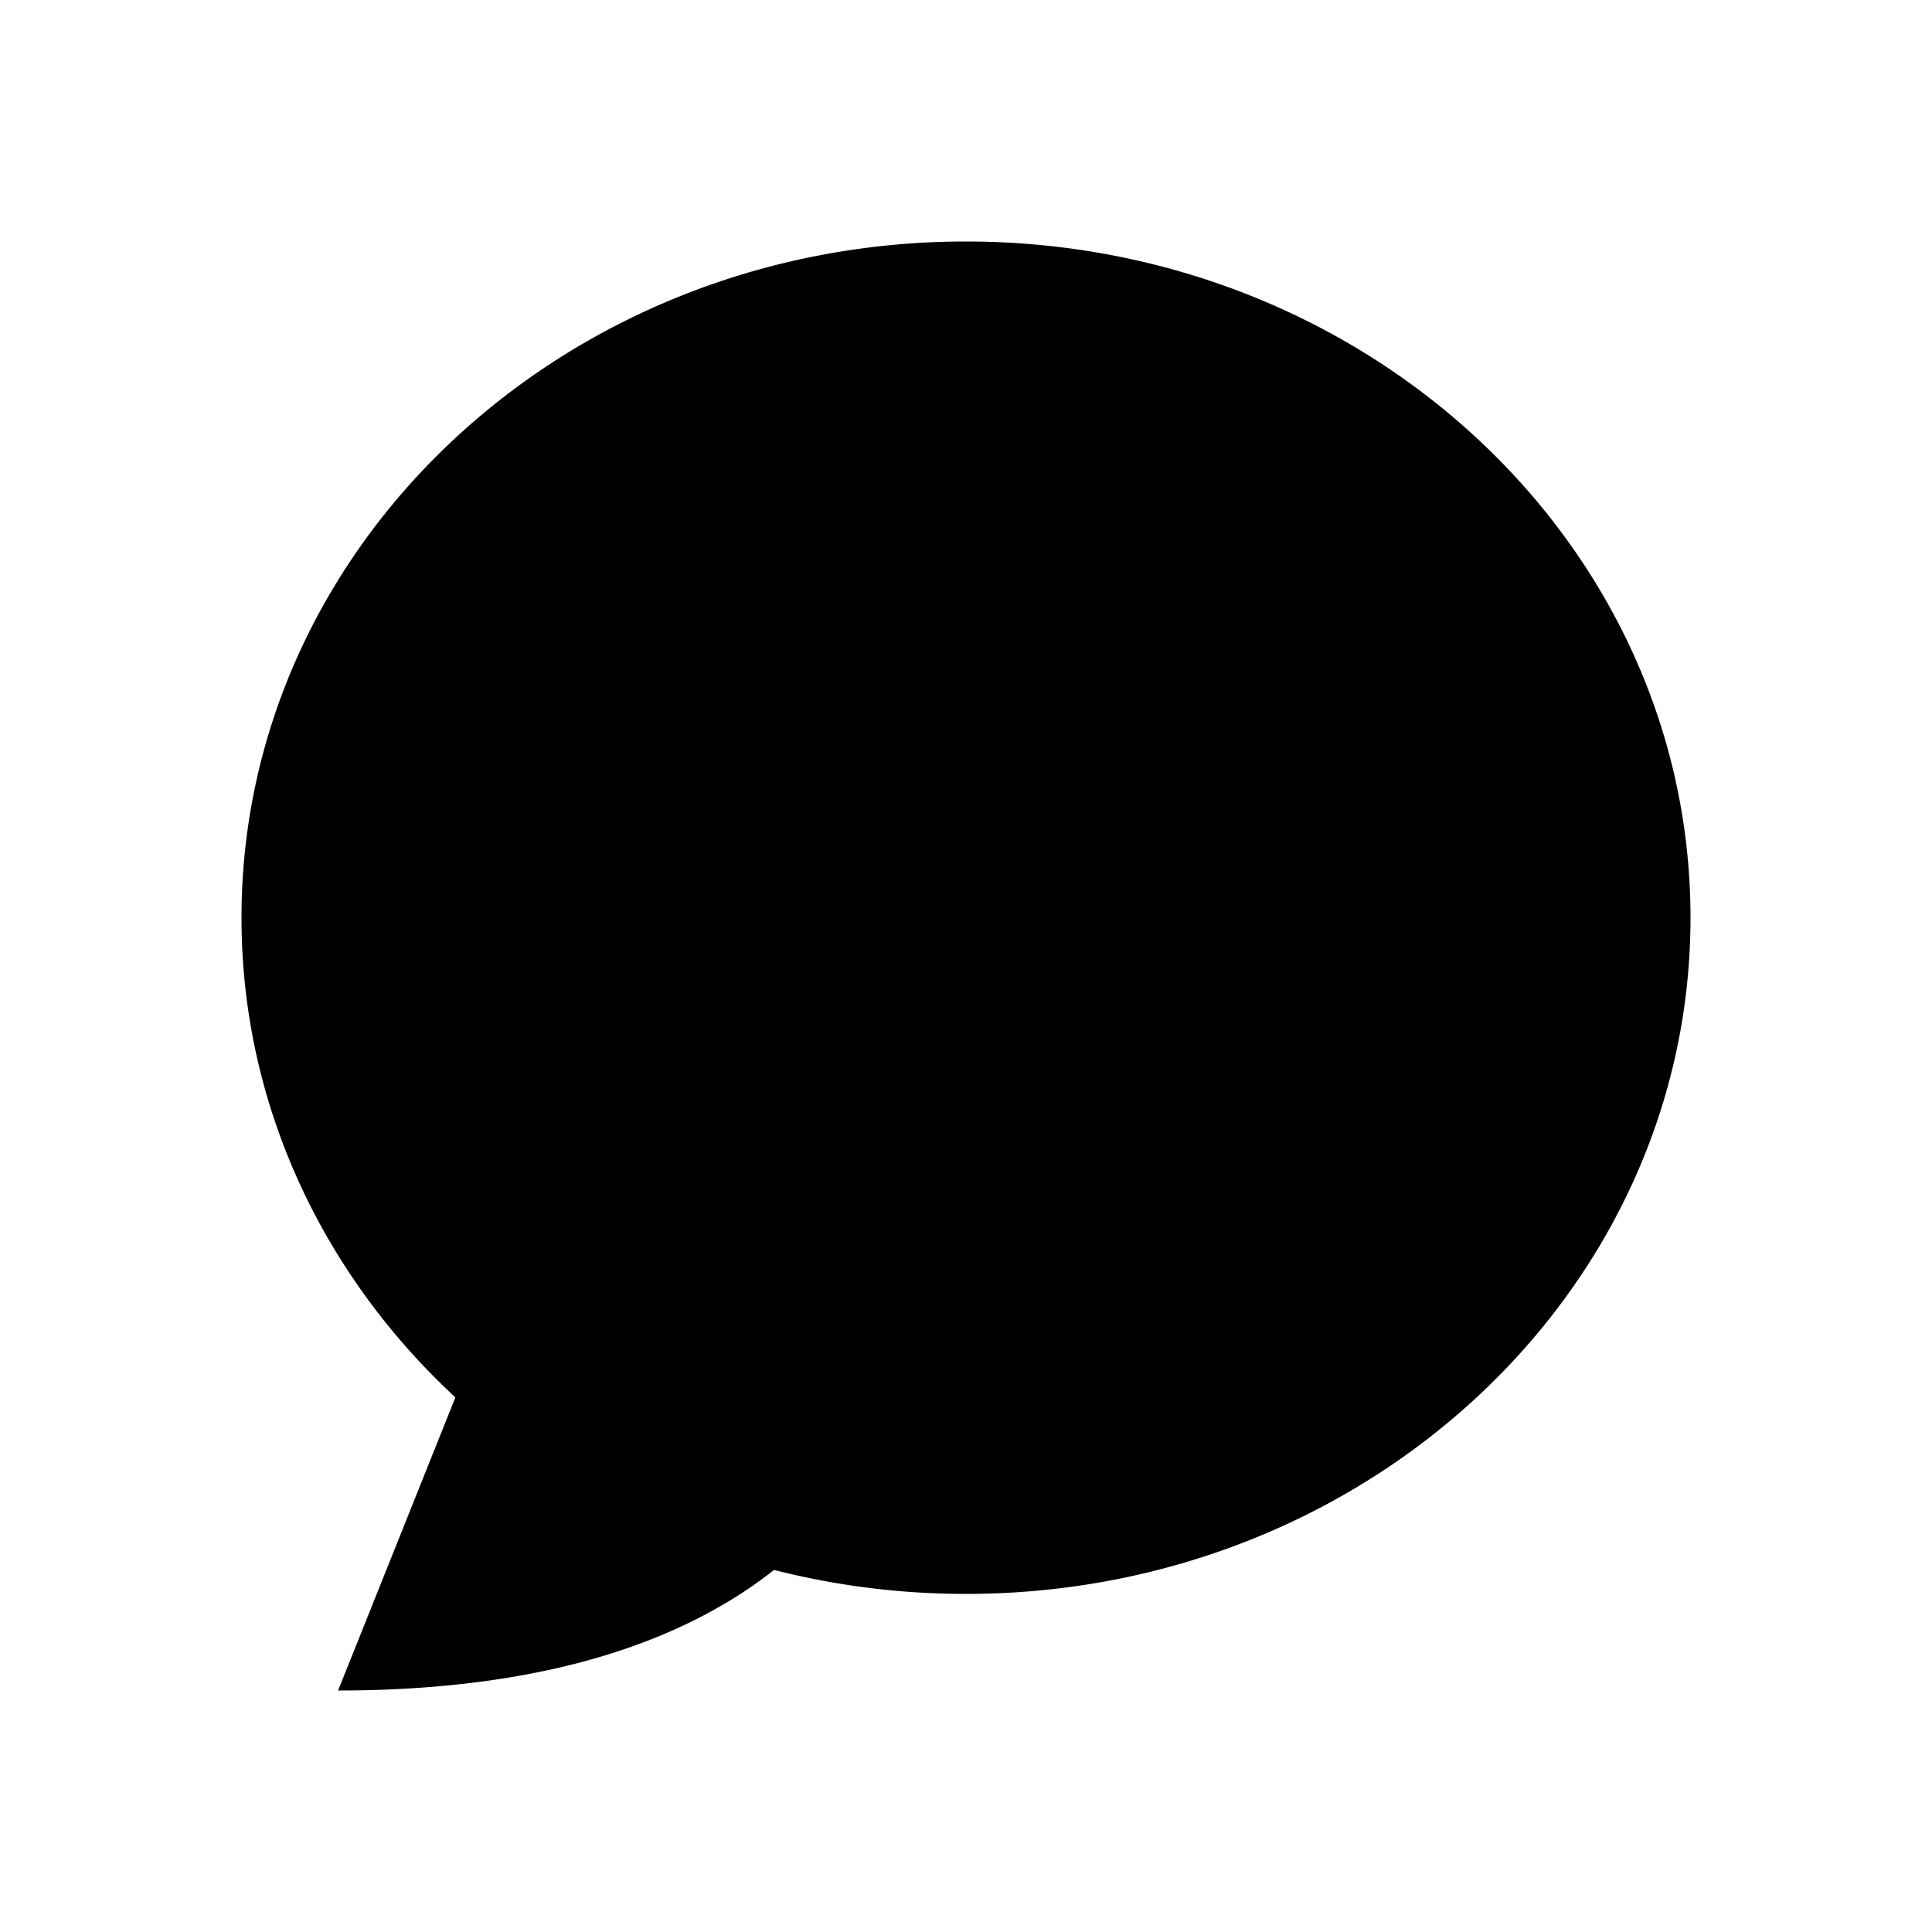 <svg viewBox="0 0 20 20" aria-hidden="true" class="h-5 w-5 fill-zinc-700/10 stroke-zinc-700 transition-colors duration-300 group-hover:stroke-zinc-900 dark:fill-white/10 dark:stroke-zinc-400 dark:group-hover:fill-mauve-300/10 dark:group-hover:stroke-mauve-400"><path stroke-linecap="round" stroke-linejoin="round" d="M10 16.5c4.142 0 7.5-3.134 7.5-7s-3.358-7-7.5-7c-4.142 0-7.5 3.134-7.5 7 0 1.941.846 3.698 2.214 4.966L3.5 17.5c2.231 0 3.633-.553 4.513-1.248A8.014 8.014 0 0 0 10 16.5Z"></path><path fill="none" stroke-linecap="round" stroke-linejoin="round" d="M7.5 8.5h5M8.5 11.5h3"></path></svg>